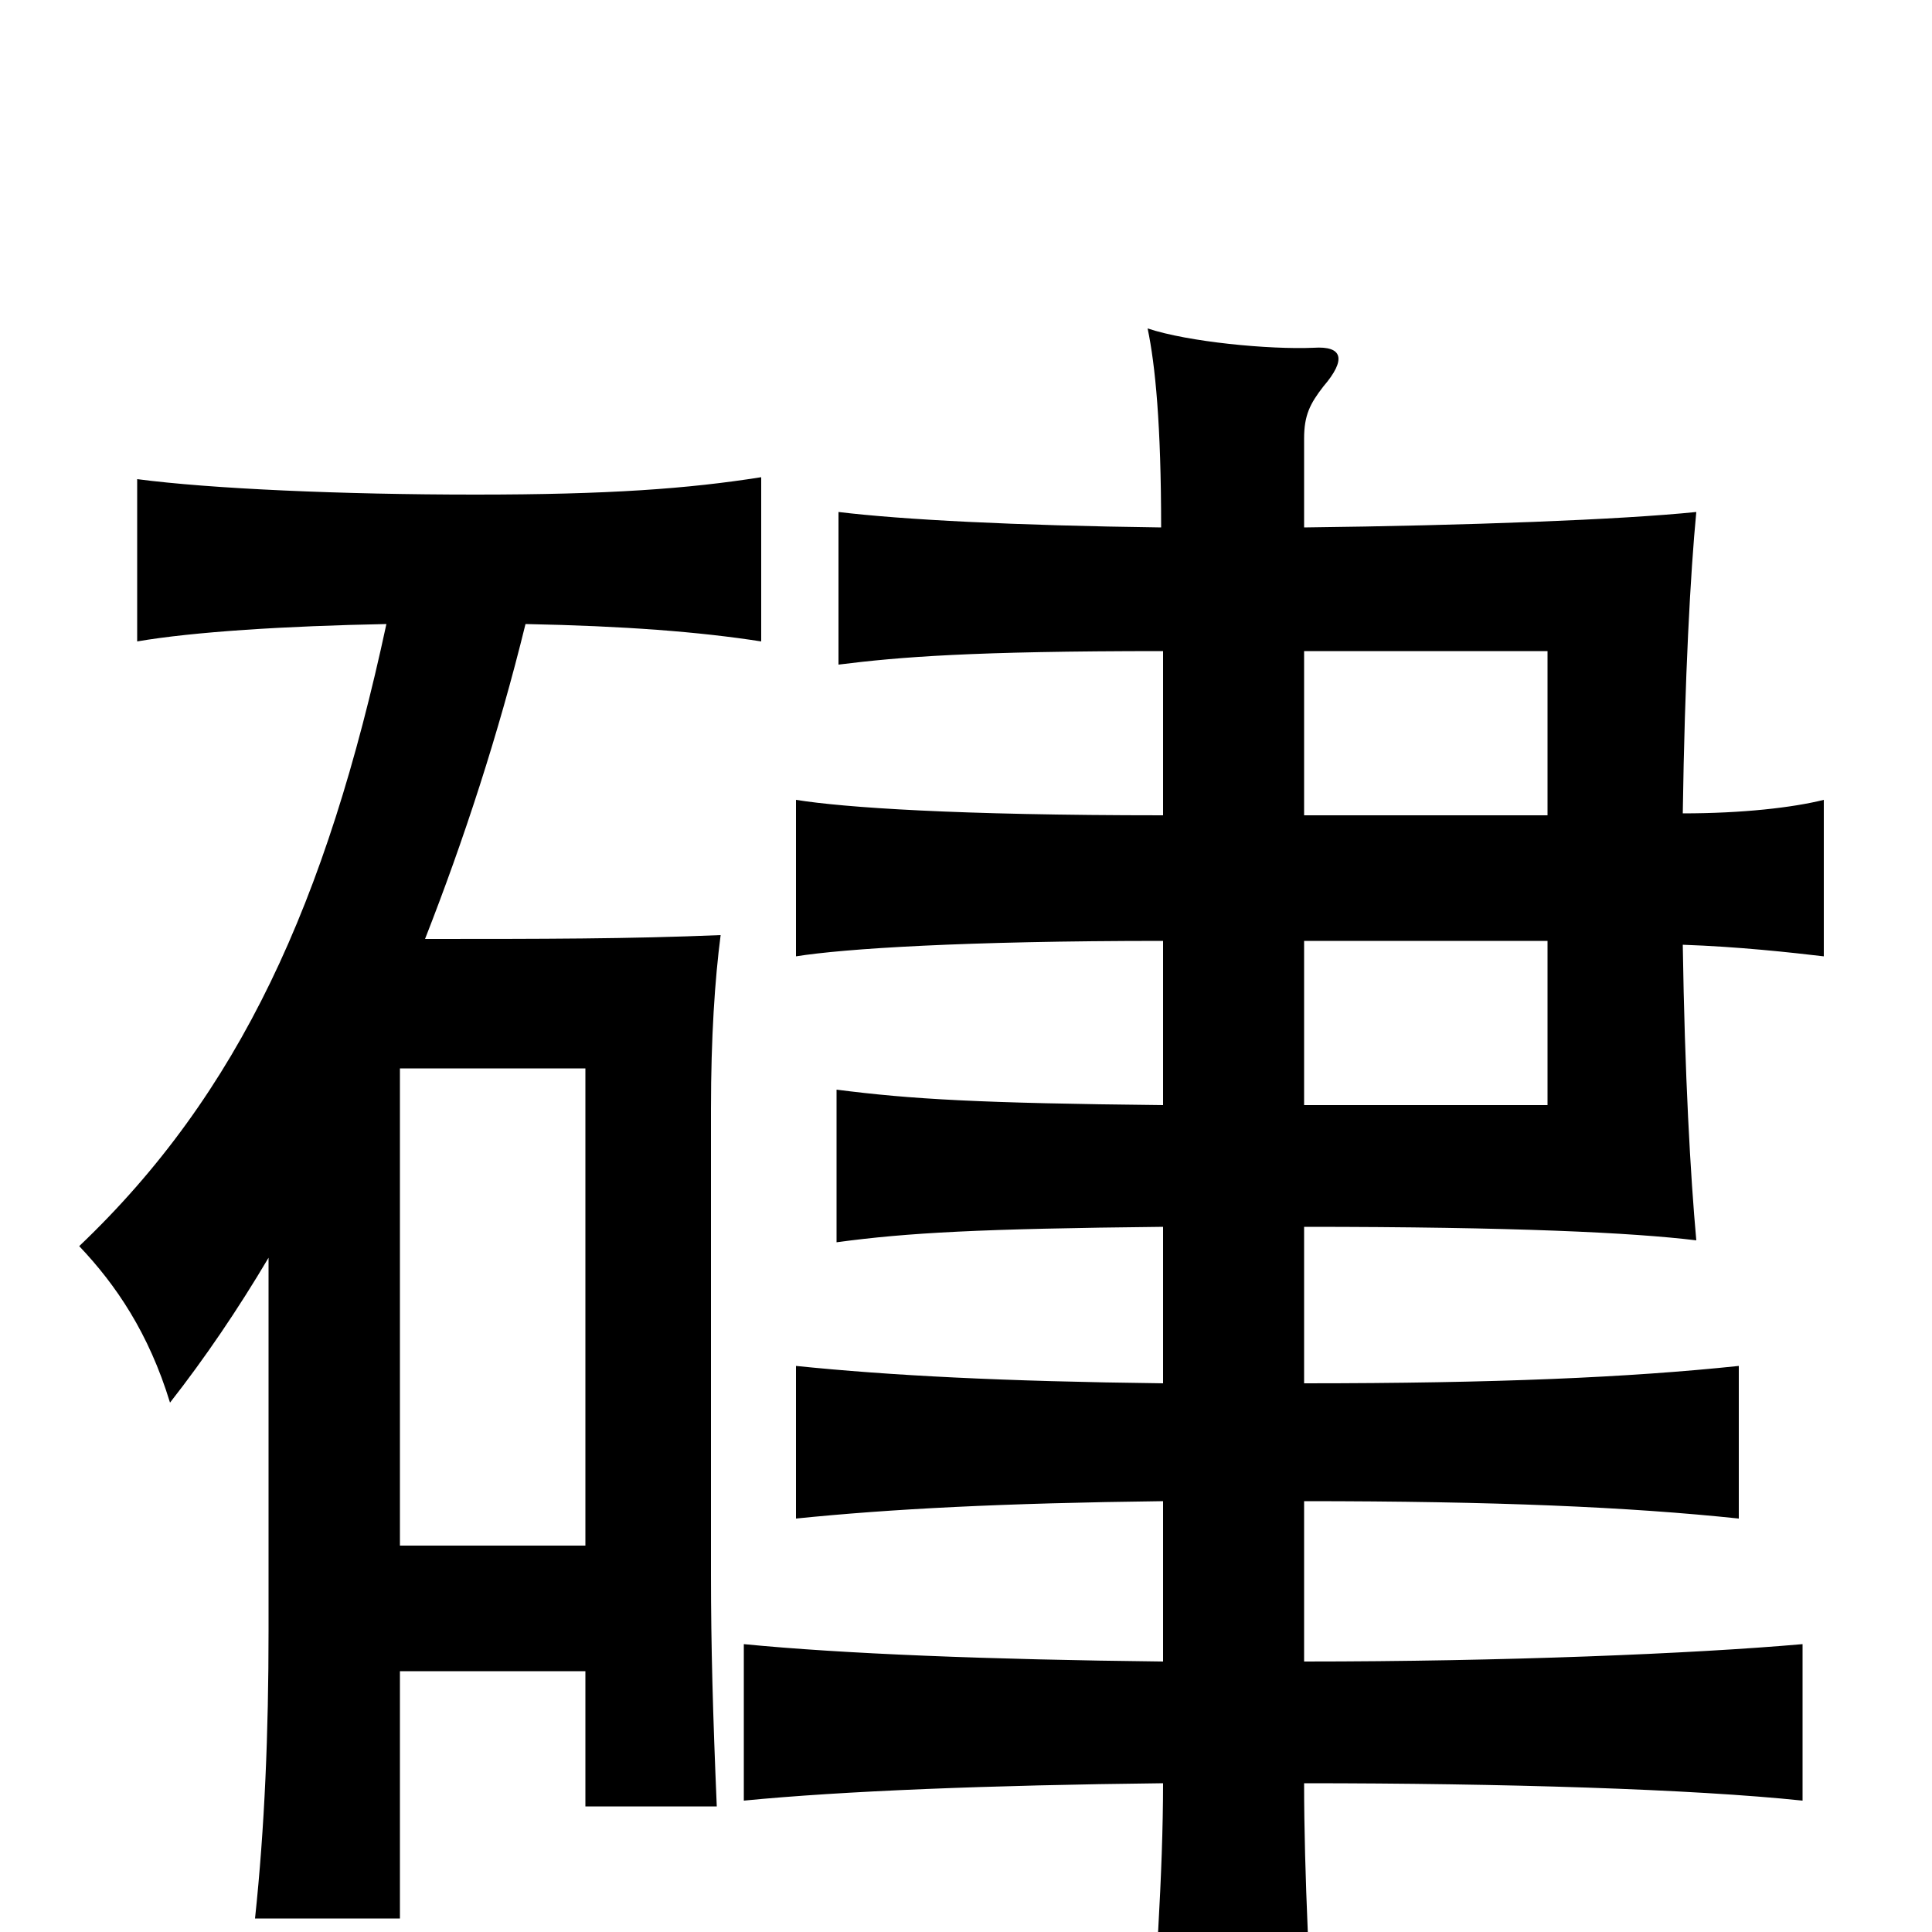 <svg xmlns="http://www.w3.org/2000/svg" viewBox="0 -1000 1000 1000">
	<path fill="#000000" d="M303 -200H207V-447H303ZM200 -677C169 -533 124 -434 41 -355C60 -335 77 -310 88 -274C106 -297 123 -322 139 -349V-156C139 -103 137 -54 132 -7H207V-135H303V-65H371C369 -112 368 -148 368 -185V-426C368 -463 370 -493 373 -516C325 -514 281 -514 220 -514C240 -565 258 -620 272 -677C323 -676 362 -673 394 -668V-753C356 -747 315 -744 246 -744C177 -744 109 -747 71 -752V-668C100 -673 148 -676 200 -677ZM675 -663H801V-578H675ZM675 -513H801V-428H675ZM675 -77C778 -77 876 -74 933 -68V-149C876 -144 778 -140 675 -140V-223C774 -223 843 -220 900 -214V-293C843 -287 774 -284 675 -284V-365C784 -365 845 -362 878 -358C875 -391 872 -444 871 -511C900 -510 927 -507 944 -505V-586C928 -582 902 -579 871 -579C872 -649 875 -704 878 -735C839 -731 760 -728 675 -727V-773C675 -785 678 -791 685 -800C697 -814 695 -821 680 -820C657 -819 615 -823 594 -830C598 -811 601 -780 601 -727C525 -728 467 -731 434 -735V-656C466 -660 503 -663 602 -663V-578C495 -578 437 -582 412 -586V-505C437 -509 499 -513 602 -513V-428C507 -429 472 -431 433 -436V-357C470 -362 507 -364 602 -365V-284C519 -285 461 -288 412 -293V-214C461 -219 519 -222 602 -223V-140C512 -141 436 -144 385 -149V-68C436 -73 512 -76 602 -77C602 -31 598 27 594 78H681C678 27 675 -30 675 -77Z"/>
</svg>